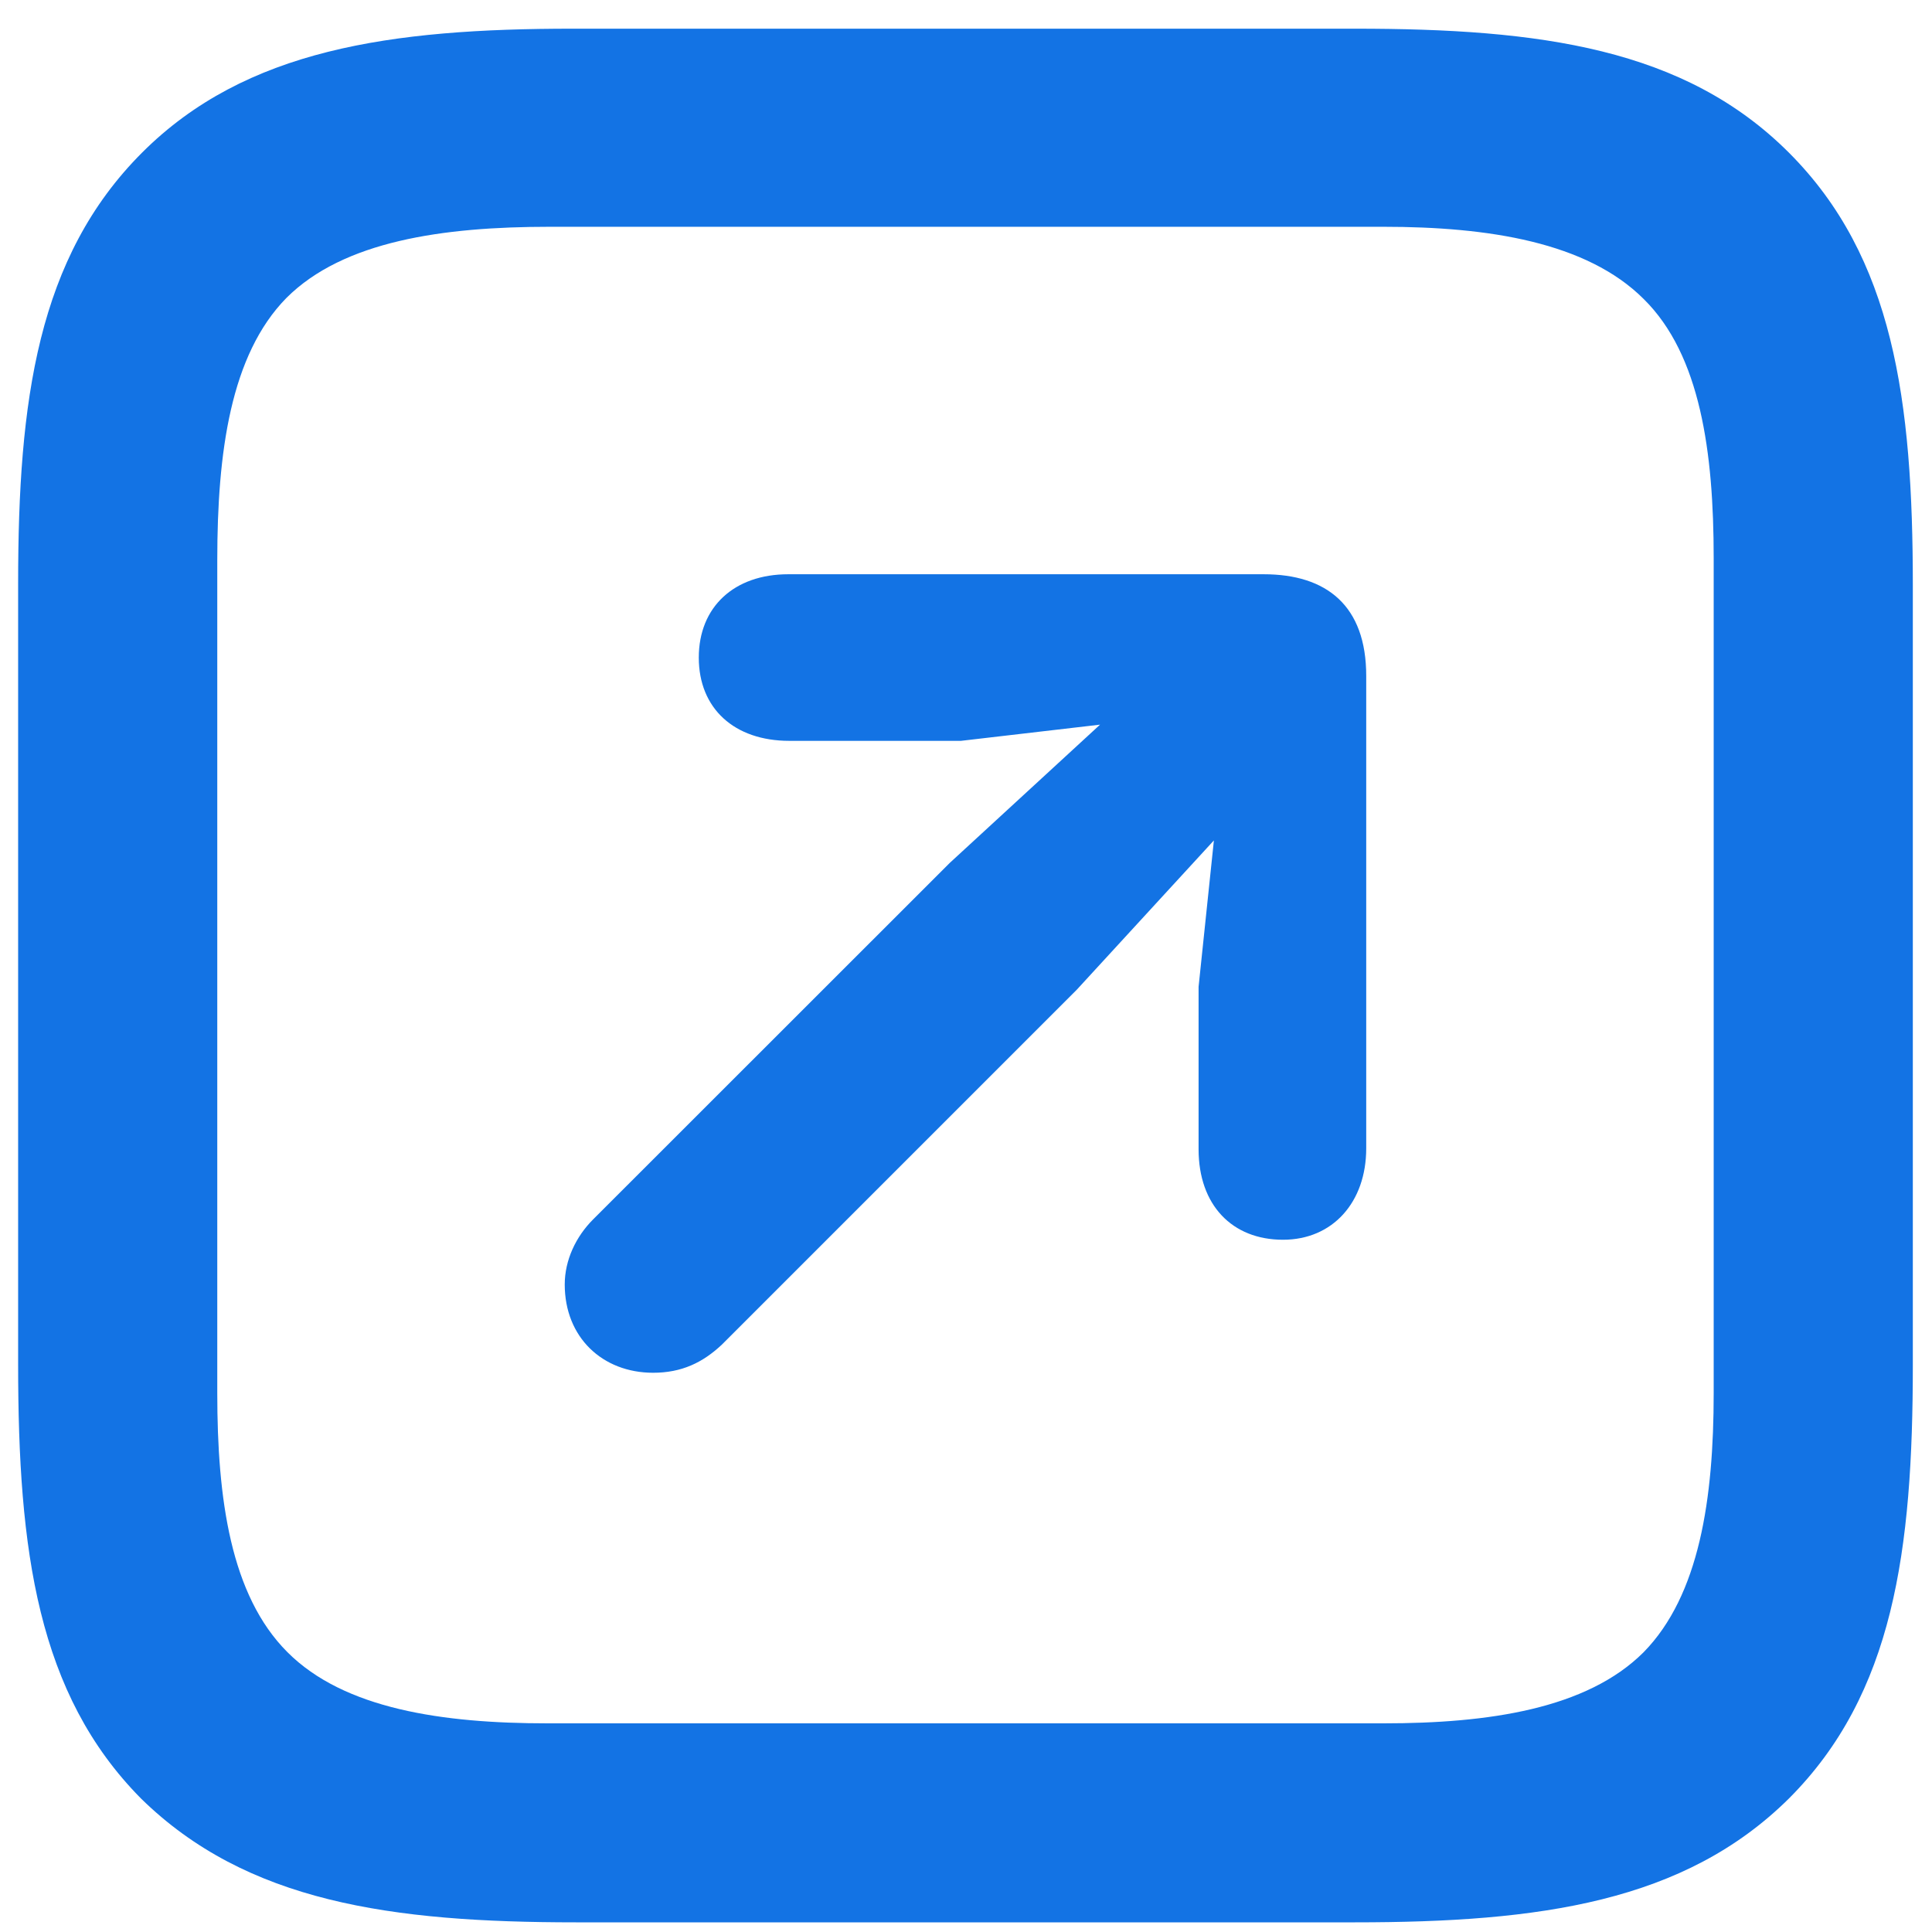 <svg width="13" height="13" viewBox="0 0 13 13" fill="none" xmlns="http://www.w3.org/2000/svg">
<path d="M12.037 1.027C12.741 1.731 12.871 2.695 12.871 3.939L12.871 9.183C12.871 10.434 12.741 11.398 12.037 12.102C11.333 12.799 10.362 12.935 9.118 12.935L3.875 12.935C2.631 12.935 1.66 12.799 0.949 12.102C0.252 11.398 0.122 10.434 0.122 9.183L0.122 3.926C0.122 2.695 0.252 1.731 0.956 1.027C1.653 0.33 2.631 0.193 3.854 0.193L9.118 0.193C10.362 0.193 11.333 0.323 12.037 1.027ZM11.531 3.755C11.531 3.044 11.442 2.388 11.06 2.012C10.677 1.629 10.014 1.526 9.31 1.526L3.697 1.526C2.979 1.526 2.31 1.622 1.927 2.005C1.551 2.388 1.462 3.044 1.462 3.769L1.462 9.374C1.462 10.085 1.551 10.734 1.934 11.117C2.316 11.5 2.979 11.596 3.684 11.596L9.31 11.596C10.014 11.596 10.677 11.5 11.06 11.117C11.435 10.734 11.531 10.085 11.531 9.374L11.531 3.755ZM8.633 8.342C8.291 8.342 8.065 8.109 8.065 7.733V6.64L8.168 5.655L7.245 6.66L4.859 9.046C4.729 9.169 4.586 9.237 4.395 9.237C4.053 9.237 3.8 8.998 3.8 8.643C3.8 8.479 3.875 8.321 3.991 8.205L6.391 5.806L7.402 4.876L6.466 4.985H5.311C4.941 4.985 4.702 4.767 4.702 4.425C4.702 4.083 4.941 3.864 5.304 3.864L8.503 3.864C8.927 3.864 9.193 4.076 9.193 4.548V7.727C9.193 8.089 8.968 8.342 8.633 8.342Z" fill="#1373E4"/>
</svg>
